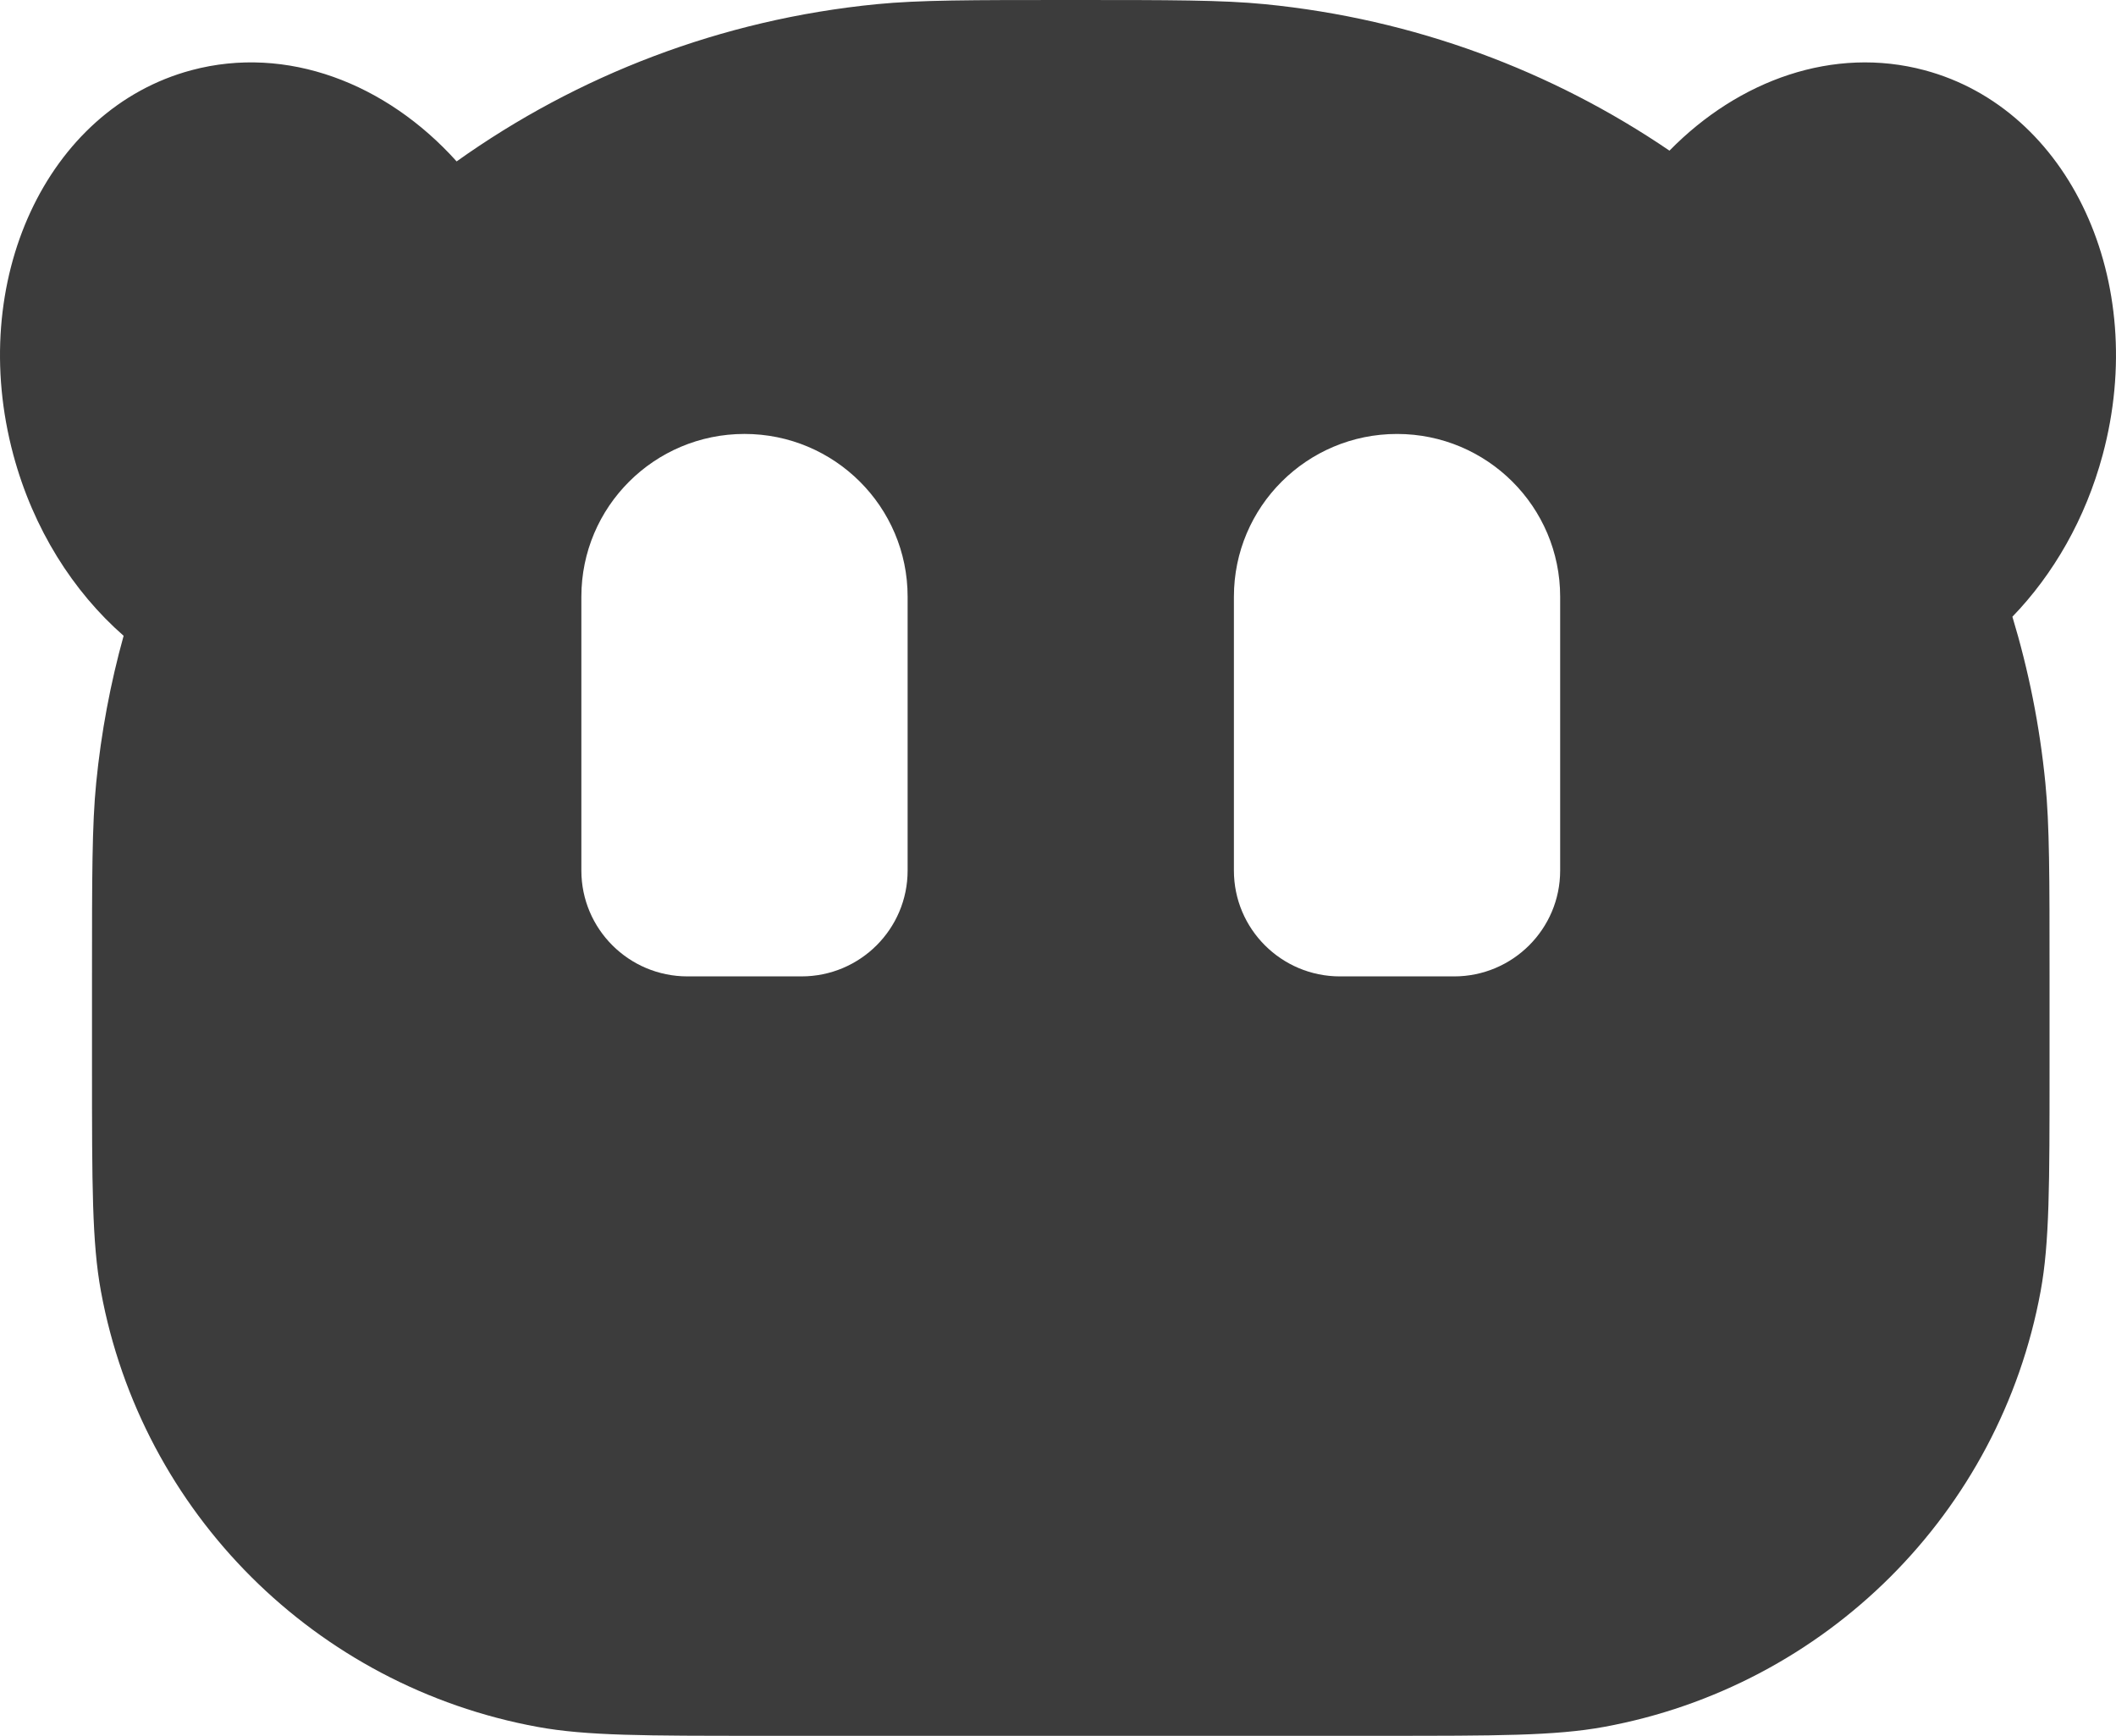 <?xml version="1.0" encoding="UTF-8" standalone="no"?>
<svg width="1024" height="840" viewBox="0 0 1024 840" version="1.1" xmlns="http://www.w3.org/2000/svg" xmlns:xlink="http://www.w3.org/1999/xlink"
    xml:space="preserve" style="fill-rule:evenodd;clip-rule:evenodd;stroke-linejoin:round;stroke-miterlimit:1.414;">
    <path
        d="M518.182 0C567.057 0 591.494 5.43465e-05 612.079 2.022C684.333 9.121 751.132 34.267 807.91 72.902C841.62 38.525 887.454 22.247 931.331 33.976C1001.52 52.737 1040.12 136.058 1017.56 220.079C1009.21 251.138 993.678 277.943 973.864 298.449C981.676 324.27 987.08 351.15 989.813 378.834C991.84 399.367 991.841 423.745 991.841 472.5V516.923C991.841 573.211 991.84 601.354 987.53 624.817C967.822 732.096 883.67 816.041 776.13 835.701C752.609 840.001 724.396 840.001 667.971 840.001H368.391C311.966 840.001 283.754 840.001 260.233 835.701C152.692 816.041 68.54 732.096 48.833 624.817C44.523 601.354 44.523 573.211 44.523 516.923V472.5C44.523 423.745 44.523 399.367 46.55 378.834C48.96 354.431 53.444 330.652 59.823 307.673C35.403 286.292 16.103 256.033 6.444 220.073C-16.124 136.052 22.48 52.731 92.669 33.97C138.707 21.664 186.897 40.191 220.979 78.107C279.334 36.527 348.835 9.435 424.285 2.022C444.869 4.14715e-05 469.307 0 518.182 0ZM676.068 210.001C632.47 210.001 597.126 245.259 597.126 288.751V421.282C597.126 449.569 620.113 472.501 648.471 472.501H703.667C732.023 472.501 755.012 449.569 755.012 421.282V288.751C755.012 245.259 719.668 210.001 676.068 210.001ZM360.285 209.994C316.686 209.994 281.342 245.252 281.341 288.744V421.275C281.341 449.562 304.33 472.495 332.687 472.495H387.883C416.24 472.495 439.227 449.562 439.227 421.275V288.744C439.227 245.252 403.884 209.994 360.285 209.994Z"
        fill="#3C3C3C" />
</svg>
